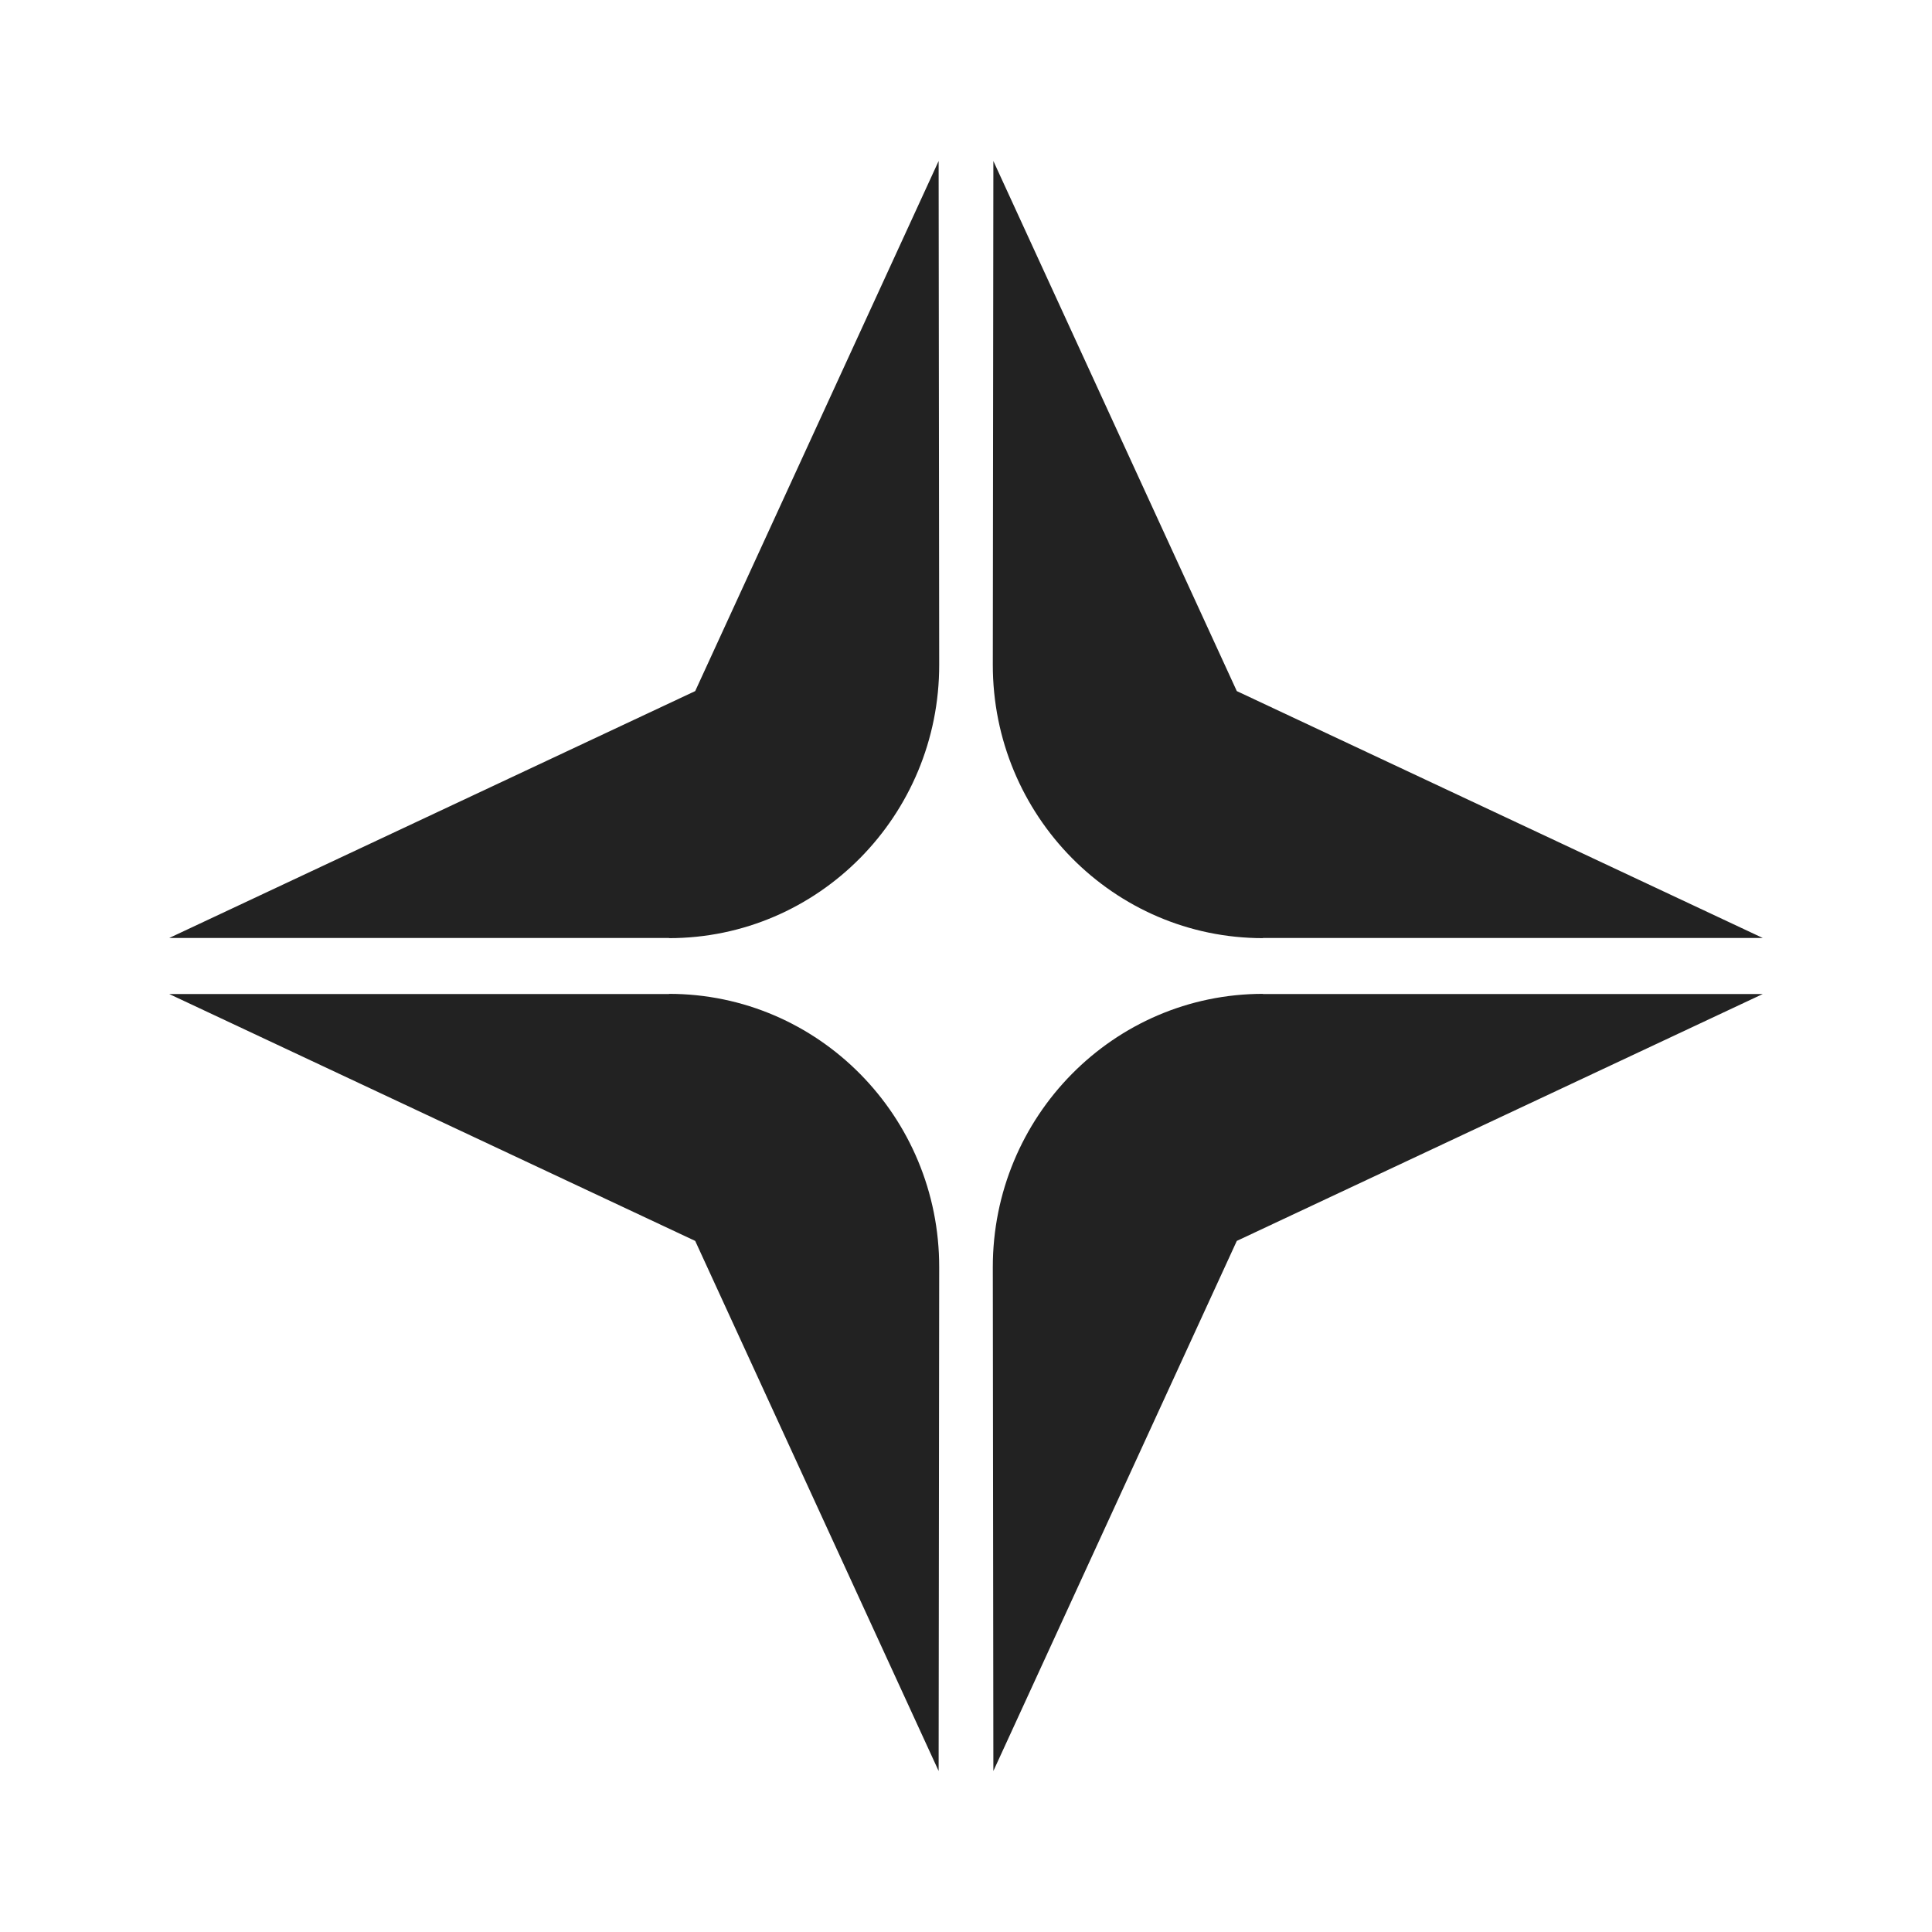 <svg width="24" height="24" viewBox="0 0 24 24" fill="none" xmlns="http://www.w3.org/2000/svg">
<path d="M8.312 11.652H2.102L8.636 8.585L11.66 2L11.667 8.256C11.67 10.13 10.167 11.654 8.31 11.654L8.312 11.652Z" fill="#222222"/>
<path d="M15.688 11.652H21.898L15.364 8.585L12.34 2L12.333 8.256C12.331 10.13 13.833 11.654 15.69 11.654L15.688 11.652Z" fill="#222222"/>
<path d="M15.688 12.348H21.898L15.364 15.415L12.34 22L12.333 15.744C12.331 13.87 13.833 12.346 15.69 12.346L15.688 12.348Z" fill="#222222"/>
<path d="M8.312 12.348H2.102L8.636 15.415L11.66 22L11.667 15.744C11.67 13.87 10.167 12.346 8.31 12.346L8.312 12.348Z" fill="#222222"/>
</svg>
